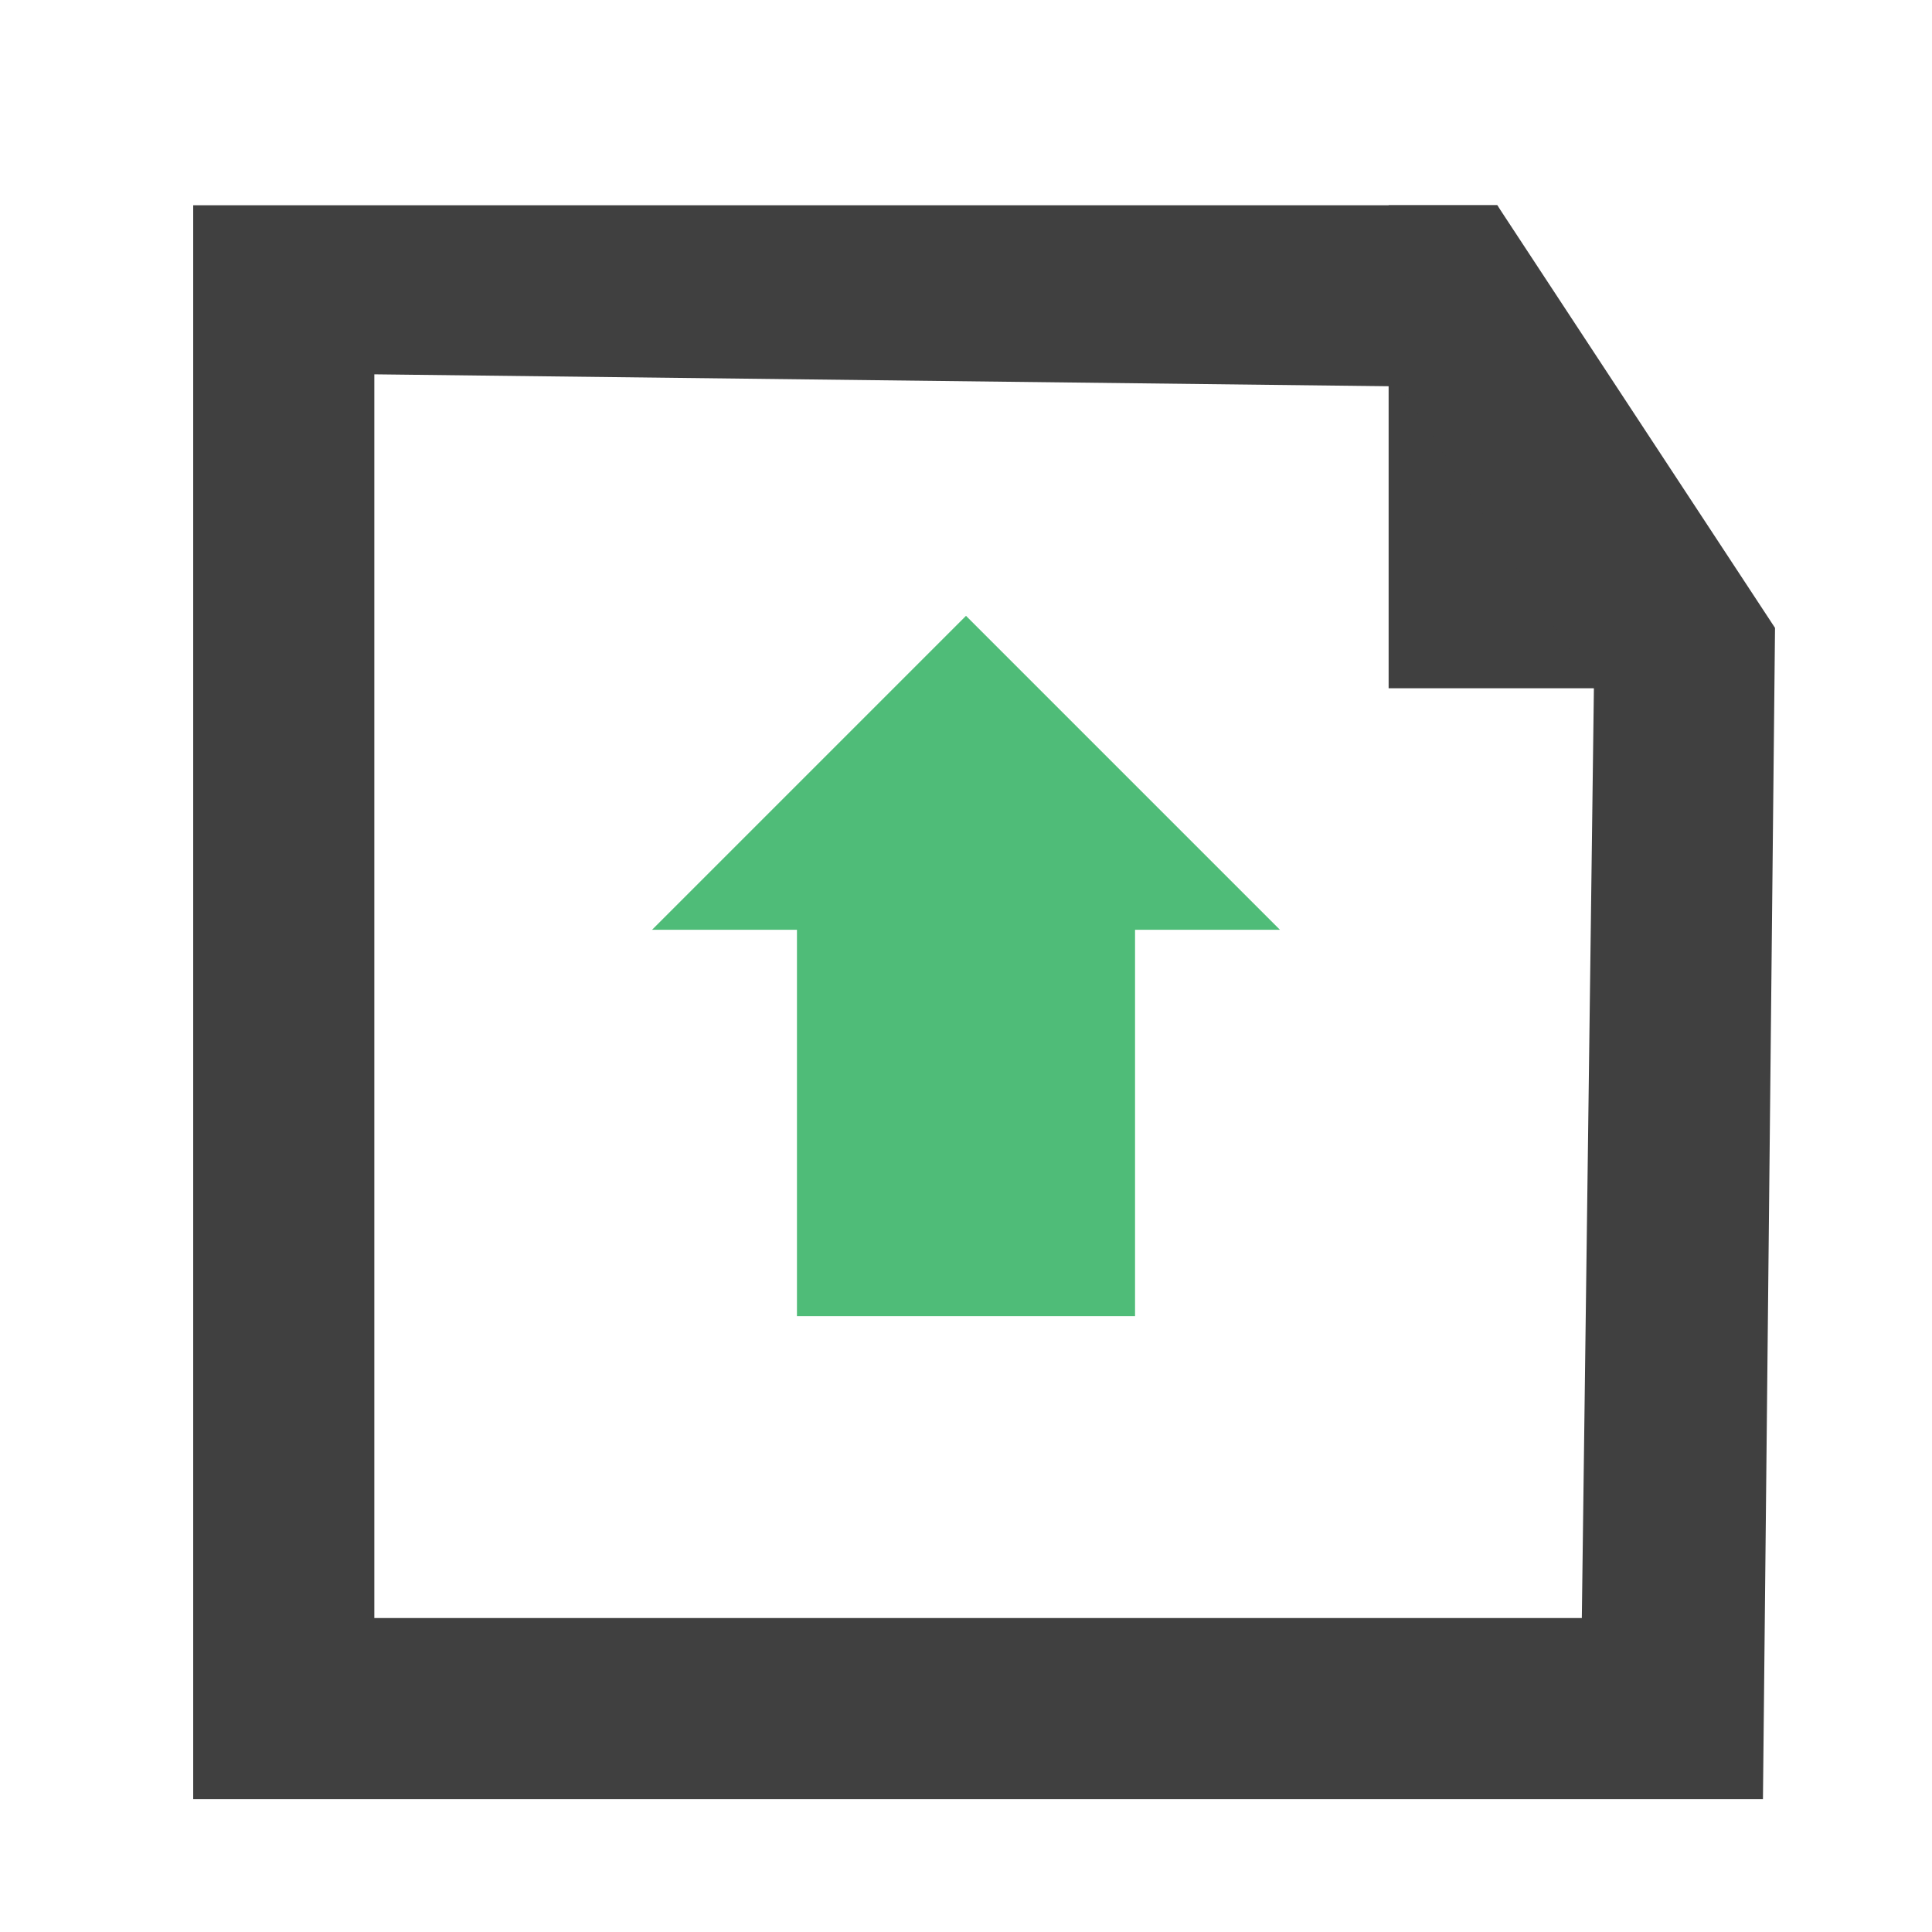 <?xml version="1.0" encoding="utf-8"?>
<!-- Generator: Adobe Illustrator 19.2.1, SVG Export Plug-In . SVG Version: 6.00 Build 0)  -->
<svg version="1.1" id="Layer_1" xmlns="http://www.w3.org/2000/svg" xmlns:xlink="http://www.w3.org/1999/xlink" x="0px" y="0px"
	 viewBox="0 0 16 16" style="enable-background:new 0 0 16 16;" xml:space="preserve">
<style type="text/css">
	.st0{fill:none;}
	.st1{fill:#404040;}
	.st2{fill:#4FBC78;}
</style>
<title>page-edit</title>
<rect class="st0" width="16" height="16"/>
<path class="st1" d="M14.6,5.7h-3.1v-4h0.9L14.6,5.7z"/>
<g>
	<path class="st1" d="M11.6,3.2l1.6,2.5l-0.1,7.7h-10V3.1L11.6,3.2 M12.4,1.7H1.6v13.2h13l0.1-9.7L12.4,1.7L12.4,1.7z"/>
</g>
<polygon class="st2" points="10.6,7.7 8,5.1 5.4,7.7 6.6,7.7 6.6,10.9 9.4,10.9 9.4,7.7 "/>
</svg>
